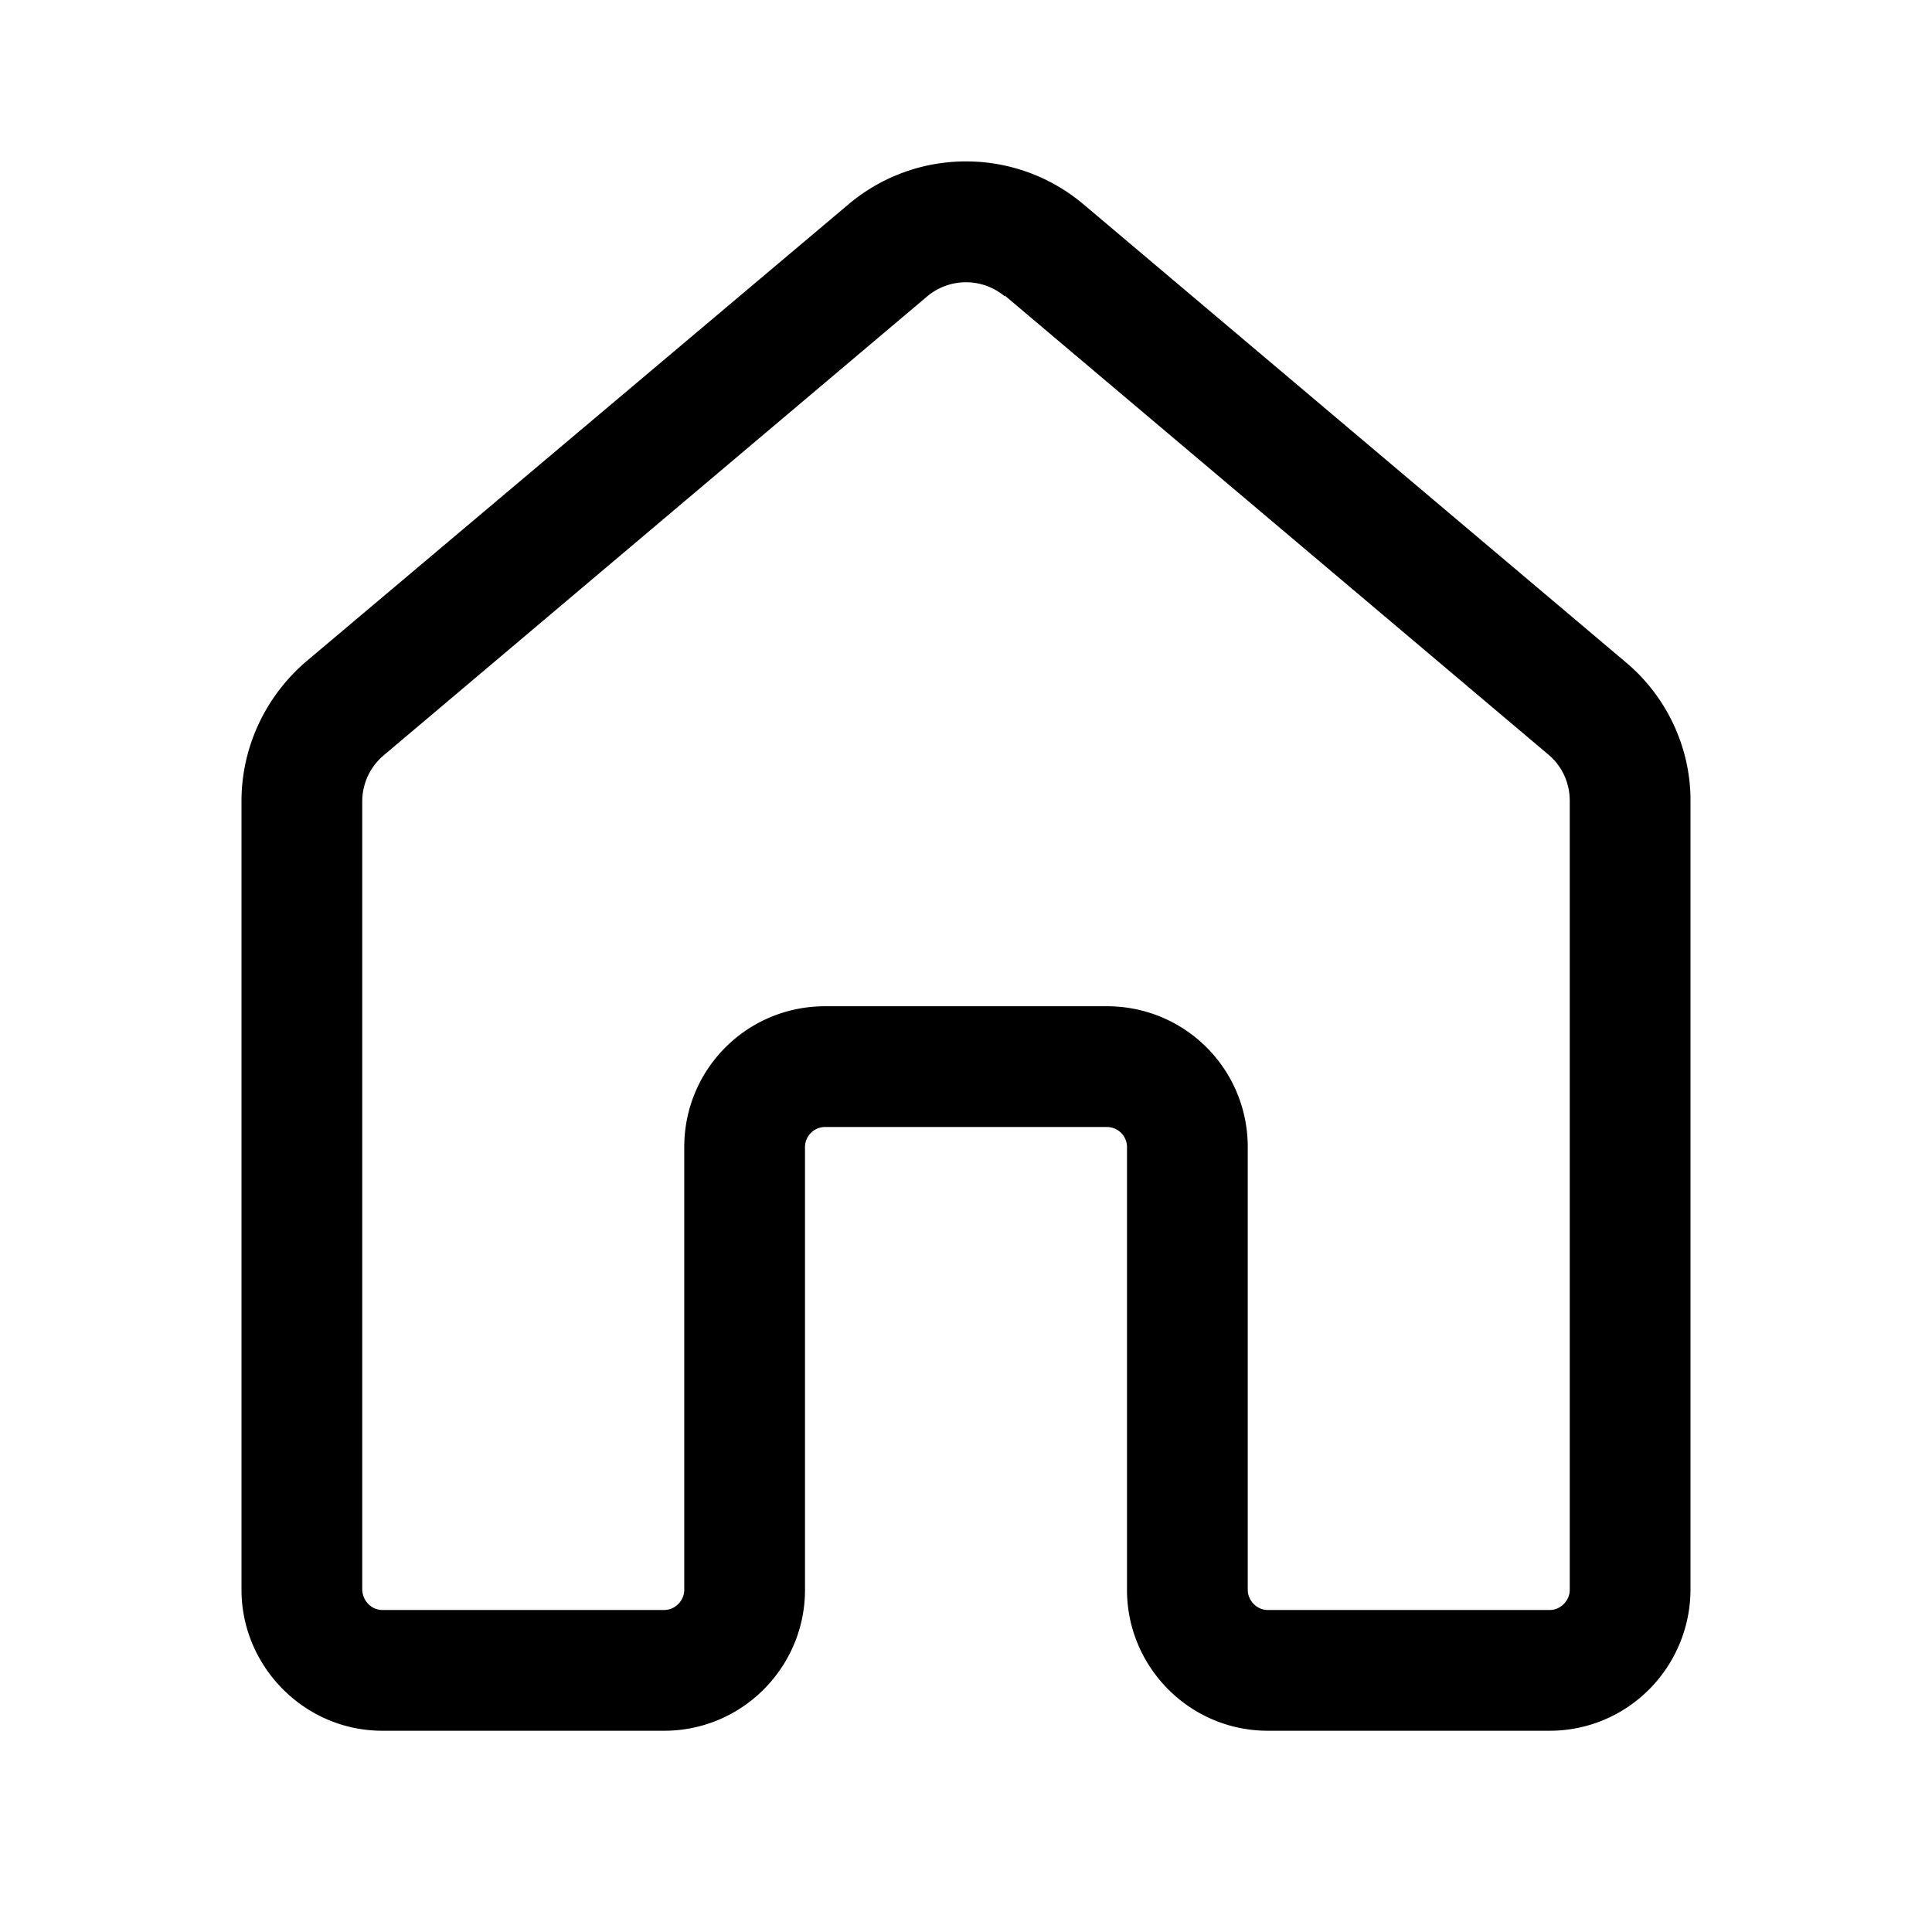 <svg viewBox="0 0 24 24" xmlns="http://www.w3.org/2000/svg">
<path d="M10.55 2.53c.84-.7 2.06-.7 2.9 0l6.75 5.7c.5.42.8 1.05.8 1.71v9.8c0 .97-.78 1.76-1.75 1.76h-3.5c-.97 0-1.75-.79-1.75-1.75v-5.5a.25.25 0 00-.25-.25h-3.5a.25.25 0 00-.25.25v5.5c0 .96-.78 1.75-1.75 1.75h-3.5C3.78 21.5 3 20.7 3 19.75v-9.8c0-.67.3-1.3.8-1.73l6.75-5.69zm1.93 1.15a.75.75 0 00-.96 0l-6.75 5.7a.75.75 0 00-.27.56v9.8c0 .14.11.26.25.26h3.5c.14 0 .25-.12.25-.25v-5.5c0-.97.78-1.75 1.75-1.75h3.5c.97 0 1.75.78 1.75 1.75v5.5c0 .13.11.25.25.25h3.5c.14 0 .25-.12.25-.25v-9.8c0-.23-.1-.44-.27-.58l-6.75-5.7z"></path>
</svg>
